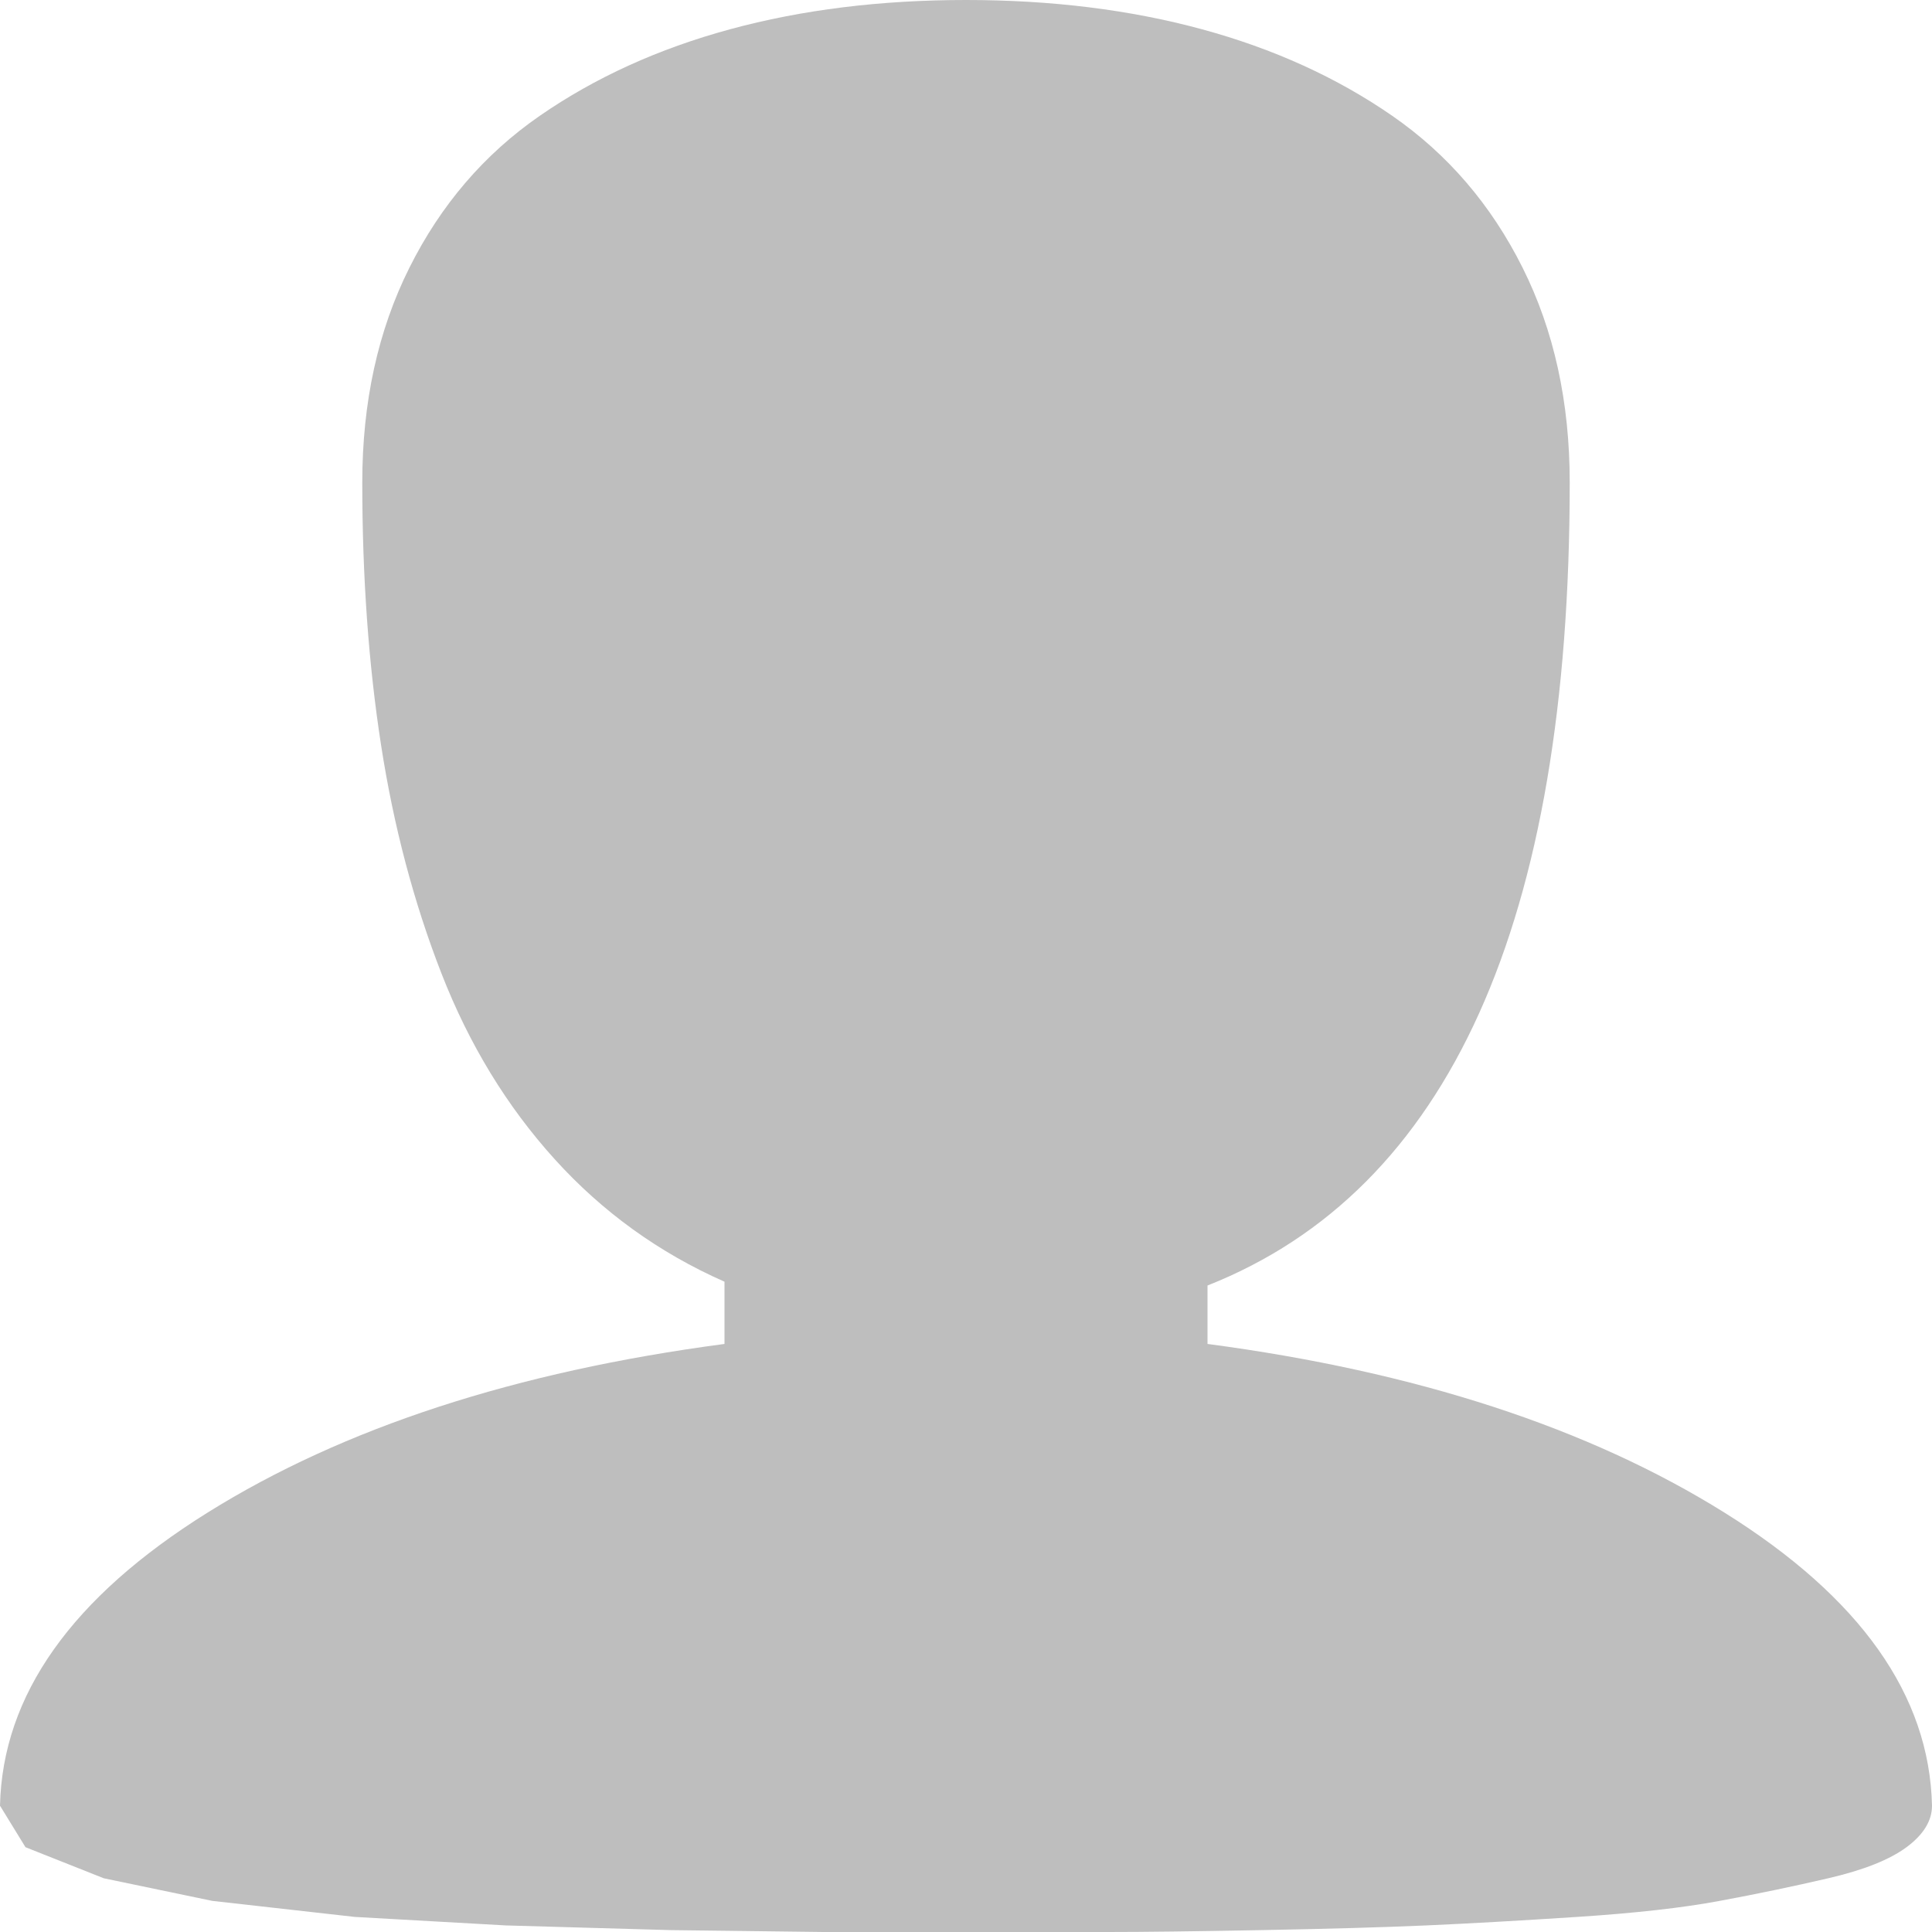 <svg width="37" height="37" viewBox="0 0 37 37" fill="none" xmlns="http://www.w3.org/2000/svg">
<path d="M37 34.581C37 34.87 36.837 35.135 36.512 35.376C36.187 35.616 35.687 35.815 35.013 35.971C34.338 36.128 33.646 36.272 32.935 36.404C32.224 36.537 31.315 36.639 30.207 36.711C29.099 36.783 28.135 36.838 27.316 36.874C26.497 36.91 25.444 36.94 24.155 36.964C22.866 36.988 21.89 37 21.228 37H15.772L12.845 36.964L9.684 36.874L6.793 36.711L4.065 36.404L1.987 35.971L0.488 35.376L0 34.581C0.048 32.464 1.373 30.593 3.975 28.968C6.576 27.344 9.876 26.267 13.875 25.738V24.546C12.622 23.993 11.538 23.211 10.623 22.2C9.708 21.189 8.985 20.004 8.455 18.644C7.925 17.285 7.54 15.829 7.299 14.277C7.058 12.724 6.938 11.046 6.938 9.241C6.938 7.701 7.239 6.329 7.841 5.126C8.443 3.923 9.274 2.954 10.334 2.22C11.394 1.486 12.61 0.933 13.983 0.56C15.356 0.187 16.862 0 18.5 0C20.138 0 21.644 0.187 23.017 0.56C24.39 0.933 25.606 1.486 26.666 2.22C27.726 2.954 28.557 3.923 29.159 5.126C29.761 6.329 30.062 7.701 30.062 9.241C30.062 17.664 27.75 22.79 23.125 24.619V25.738C27.124 26.267 30.424 27.344 33.025 28.968C35.627 30.593 36.952 32.464 37 34.581Z" fill="#BEBEBE"/>
</svg>
